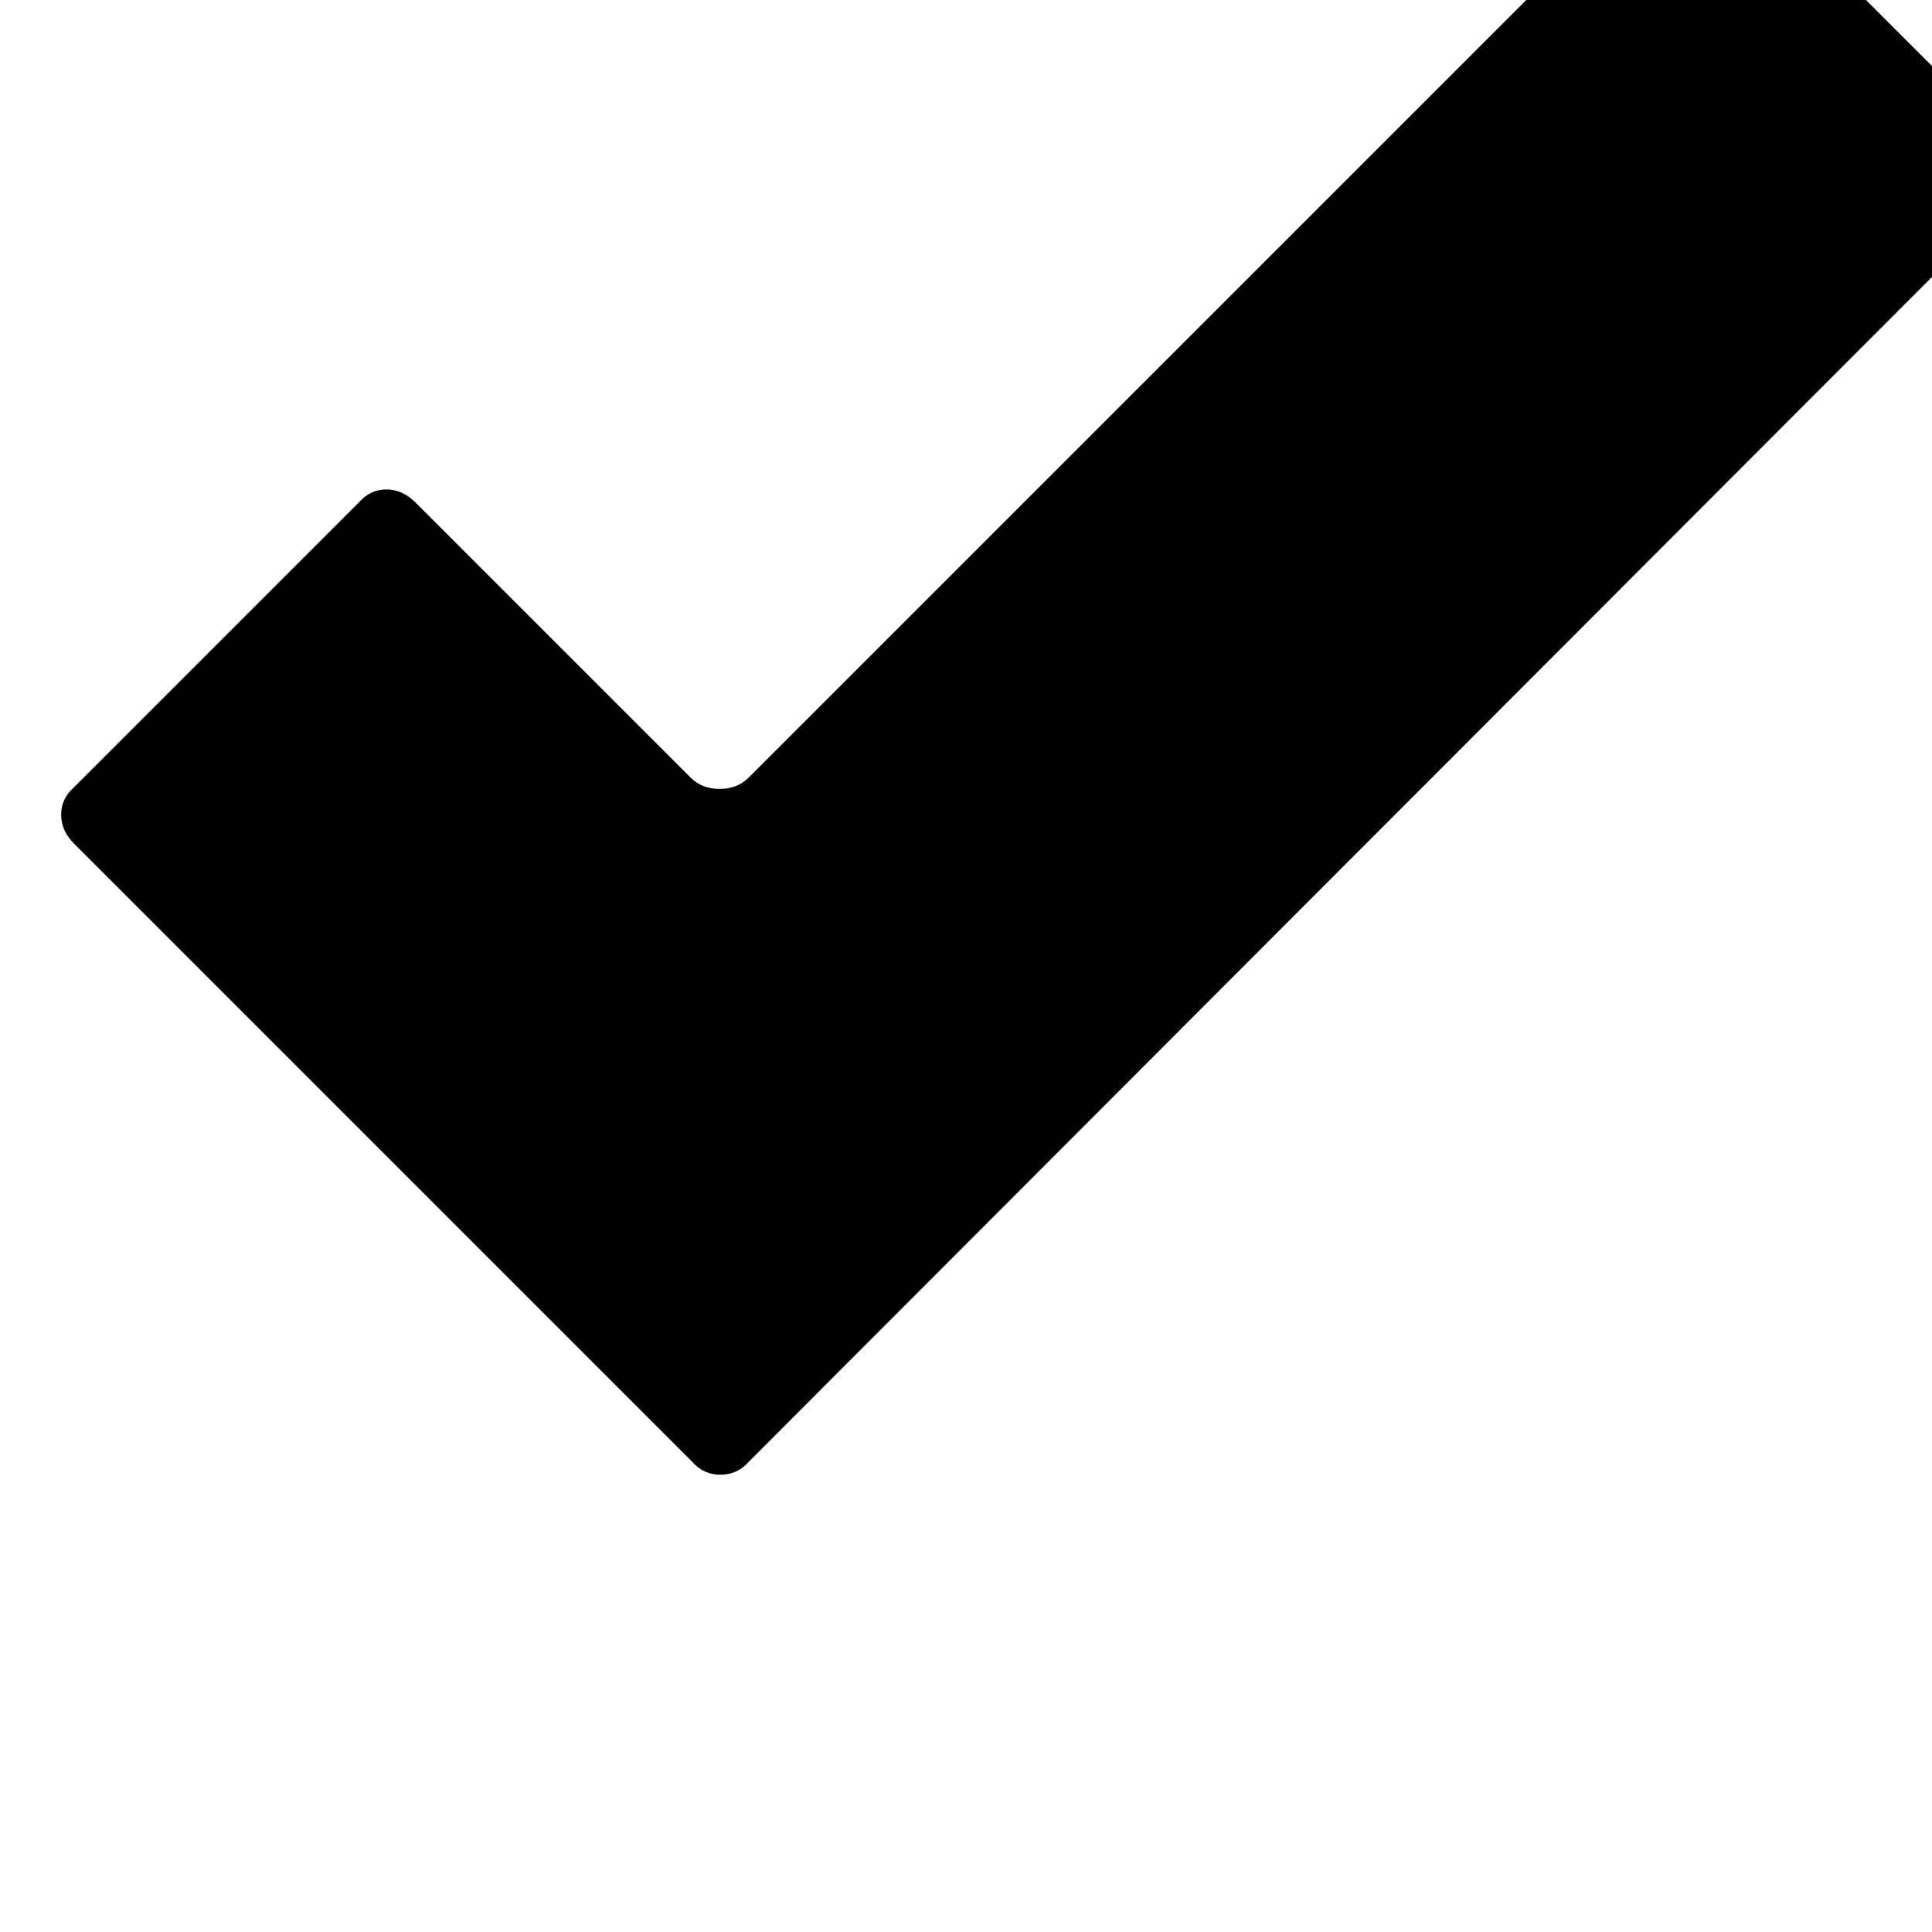 <!-- Generated by IcoMoon.io -->
<svg version="1.1" xmlns="http://www.w3.org/2000/svg" width="32" height="32" viewBox="0 0 32 32">
<title>uniE013</title>
<path d="M12.4 12.88l15.227-15.227q0.213-0.213 0.48-0.213t0.453 0.213l4.72 4.72q0.213 0.187 0.213 0.453t-0.213 0.48l-20.88 20.907q-0.187 0.213-0.467 0.213t-0.467-0.213l-10.24-10.24q-0.213-0.213-0.213-0.48t0.213-0.453l4.72-4.72q0.187-0.213 0.453-0.213t0.48 0.213l4.56 4.56q0.187 0.187 0.48 0.187t0.48-0.187z"></path>
</svg>
